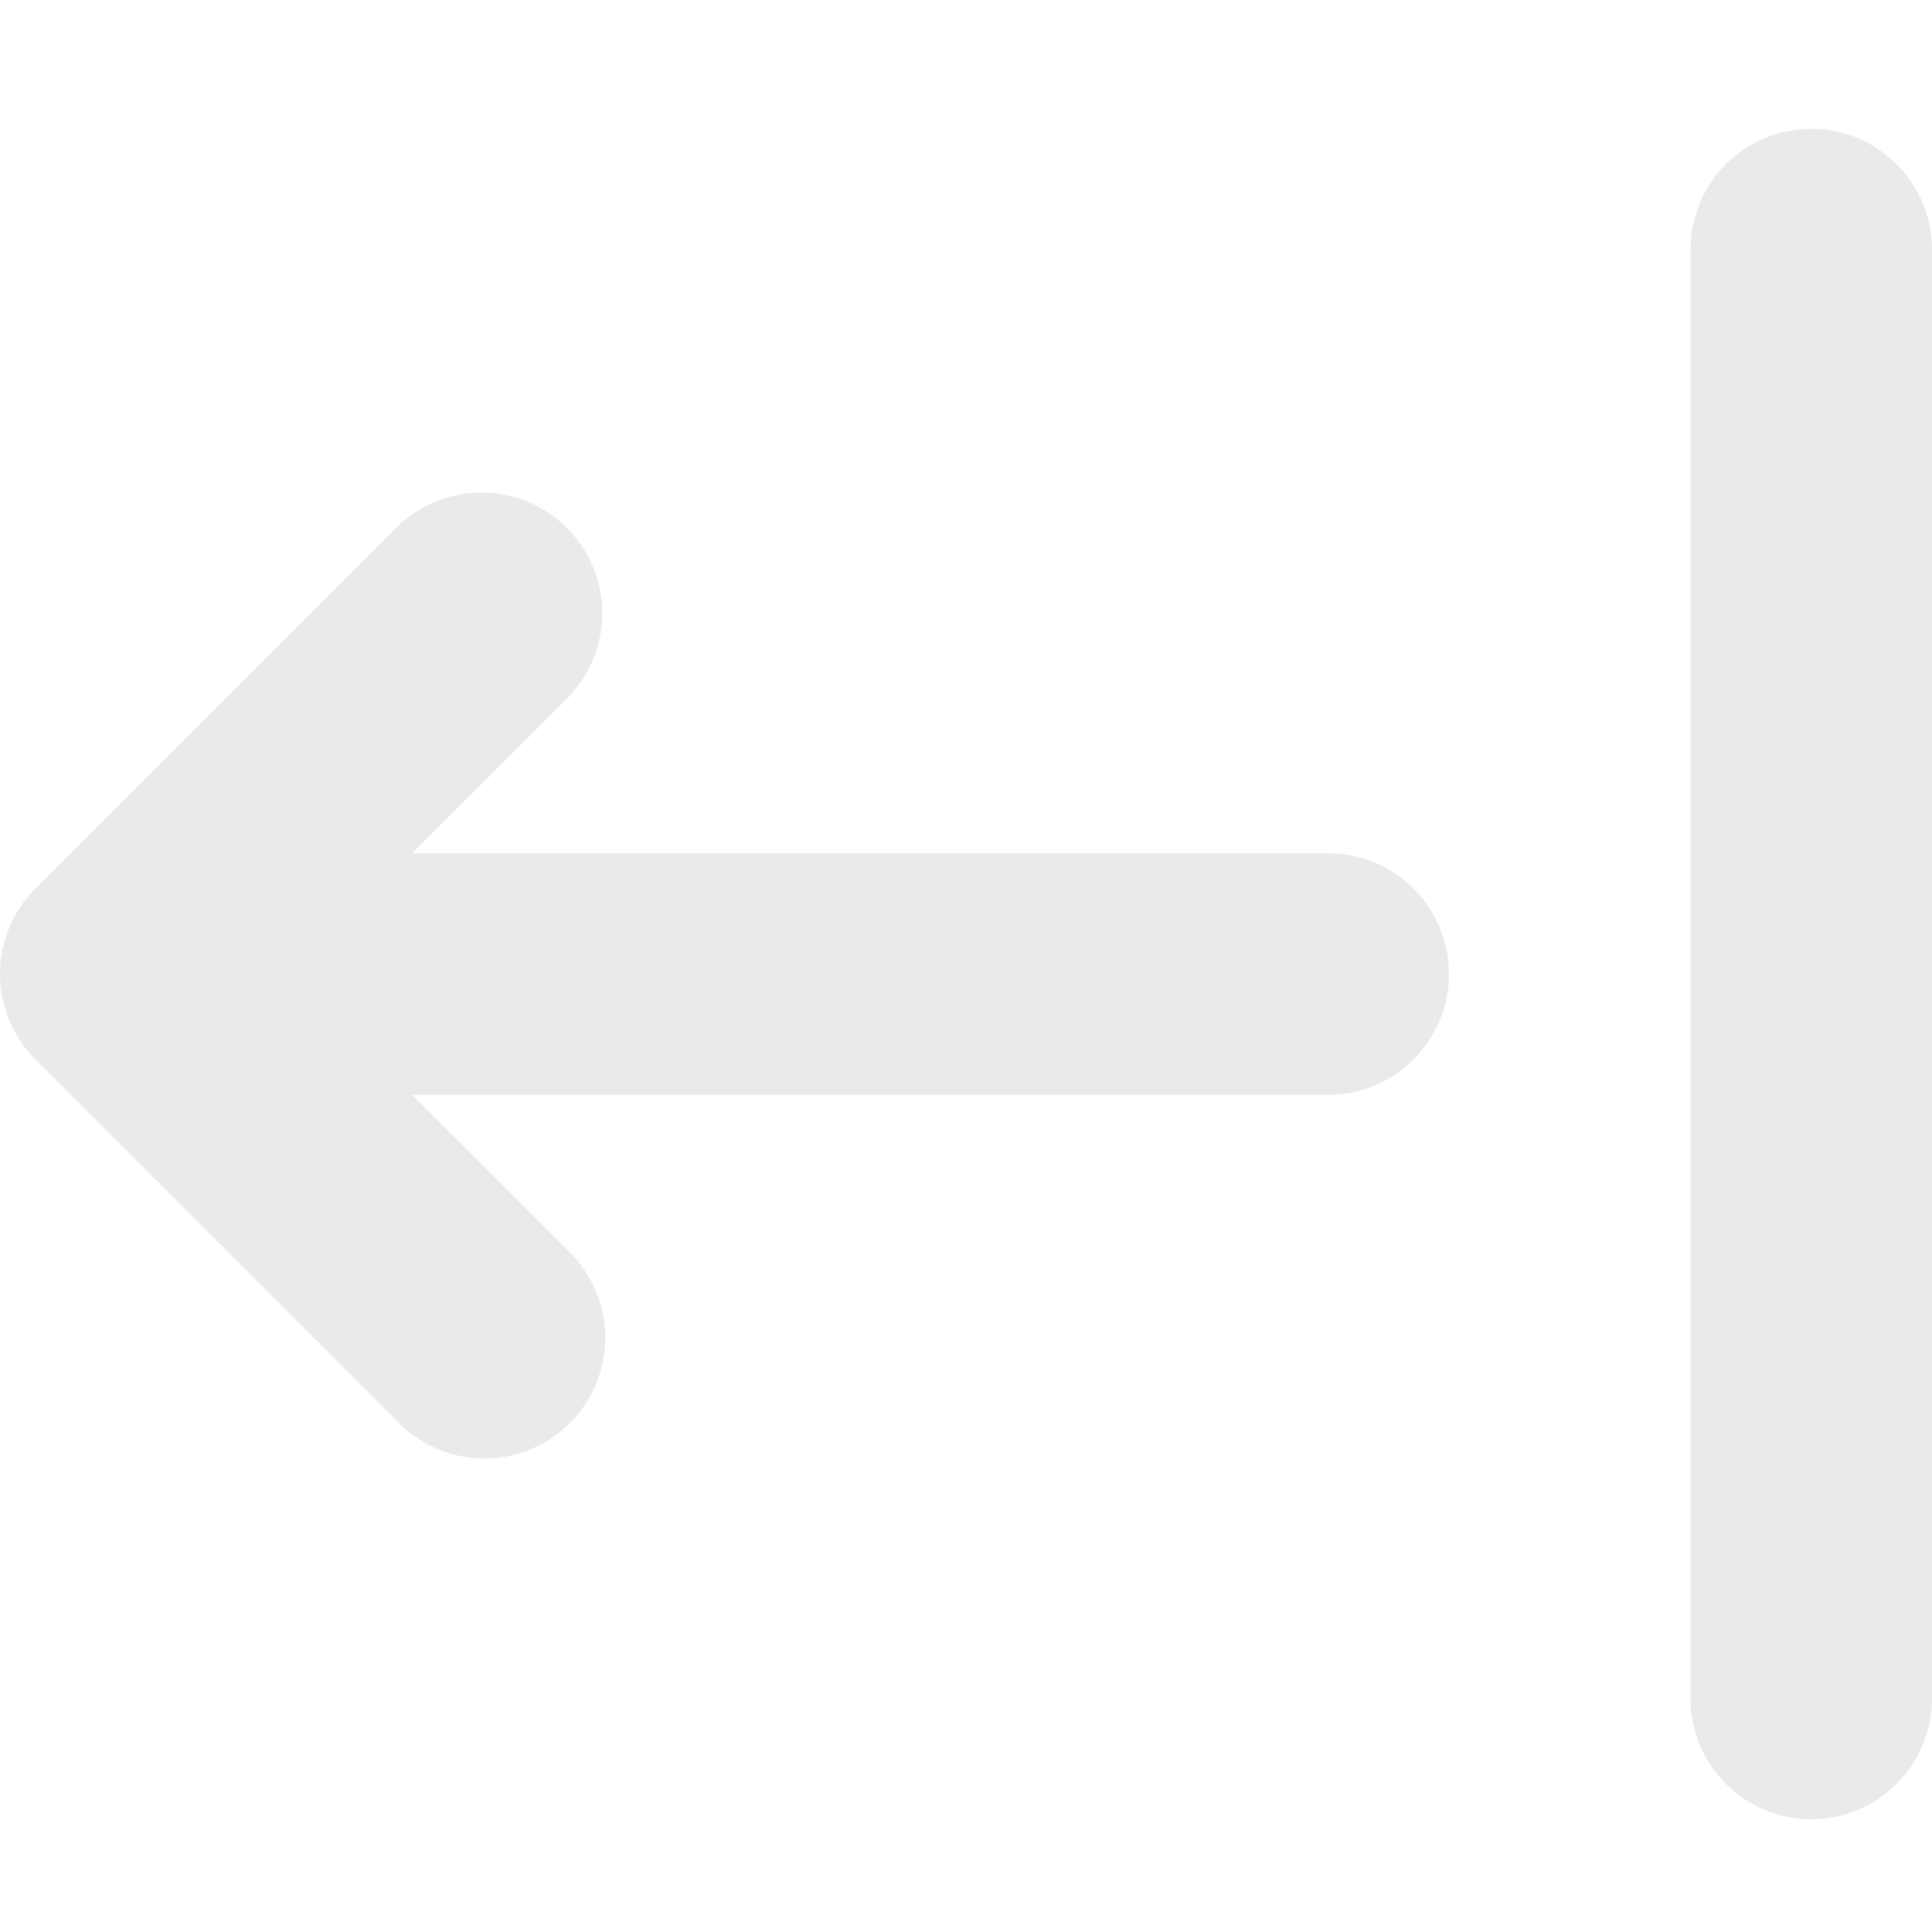 <svg width="15" height="15" viewBox="0 0 15 15" fill="none" xmlns="http://www.w3.org/2000/svg">
<g clip-path="url(#clip0_3363_2949)">
<path fill-rule="evenodd" clip-rule="evenodd" d="M14.062 14.125C14.311 14.125 14.55 14.026 14.725 13.85C14.901 13.675 15 13.436 15 13.188L15 1.937C15 1.689 14.901 1.45 14.725 1.274C14.55 1.099 14.311 1 14.062 1C13.814 1 13.575 1.099 13.4 1.274C13.224 1.45 13.125 1.689 13.125 1.937L13.125 13.188C13.125 13.436 13.224 13.675 13.4 13.85C13.575 14.026 13.814 14.125 14.062 14.125ZM4.413 5.413C4.583 5.236 4.678 4.999 4.676 4.753C4.674 4.507 4.575 4.272 4.401 4.098C4.227 3.925 3.992 3.826 3.746 3.824C3.501 3.822 3.264 3.916 3.087 4.087L0.274 6.9C0.099 7.075 2.67391e-09 7.314 2.67391e-09 7.562C2.67391e-09 7.811 0.099 8.049 0.274 8.225L3.087 11.038C3.174 11.127 3.277 11.199 3.391 11.248C3.506 11.297 3.629 11.323 3.753 11.324C3.878 11.325 4.001 11.301 4.116 11.254C4.232 11.207 4.336 11.137 4.424 11.049C4.512 10.961 4.582 10.857 4.629 10.742C4.676 10.626 4.7 10.503 4.699 10.378C4.698 10.254 4.672 10.131 4.623 10.016C4.574 9.902 4.502 9.799 4.413 9.712L3.2 8.5L10.312 8.5C10.561 8.5 10.8 8.401 10.975 8.225C11.151 8.05 11.25 7.811 11.25 7.562C11.25 7.314 11.151 7.075 10.975 6.899C10.8 6.724 10.561 6.625 10.312 6.625L3.2 6.625L4.413 5.413Z" fill="#EAEAEA"/>
</g>
<defs>
<clipPath id="clip0_3363_2949">
<rect width="15" height="15" fill="white"/>
</clipPath>
</defs>
</svg>
